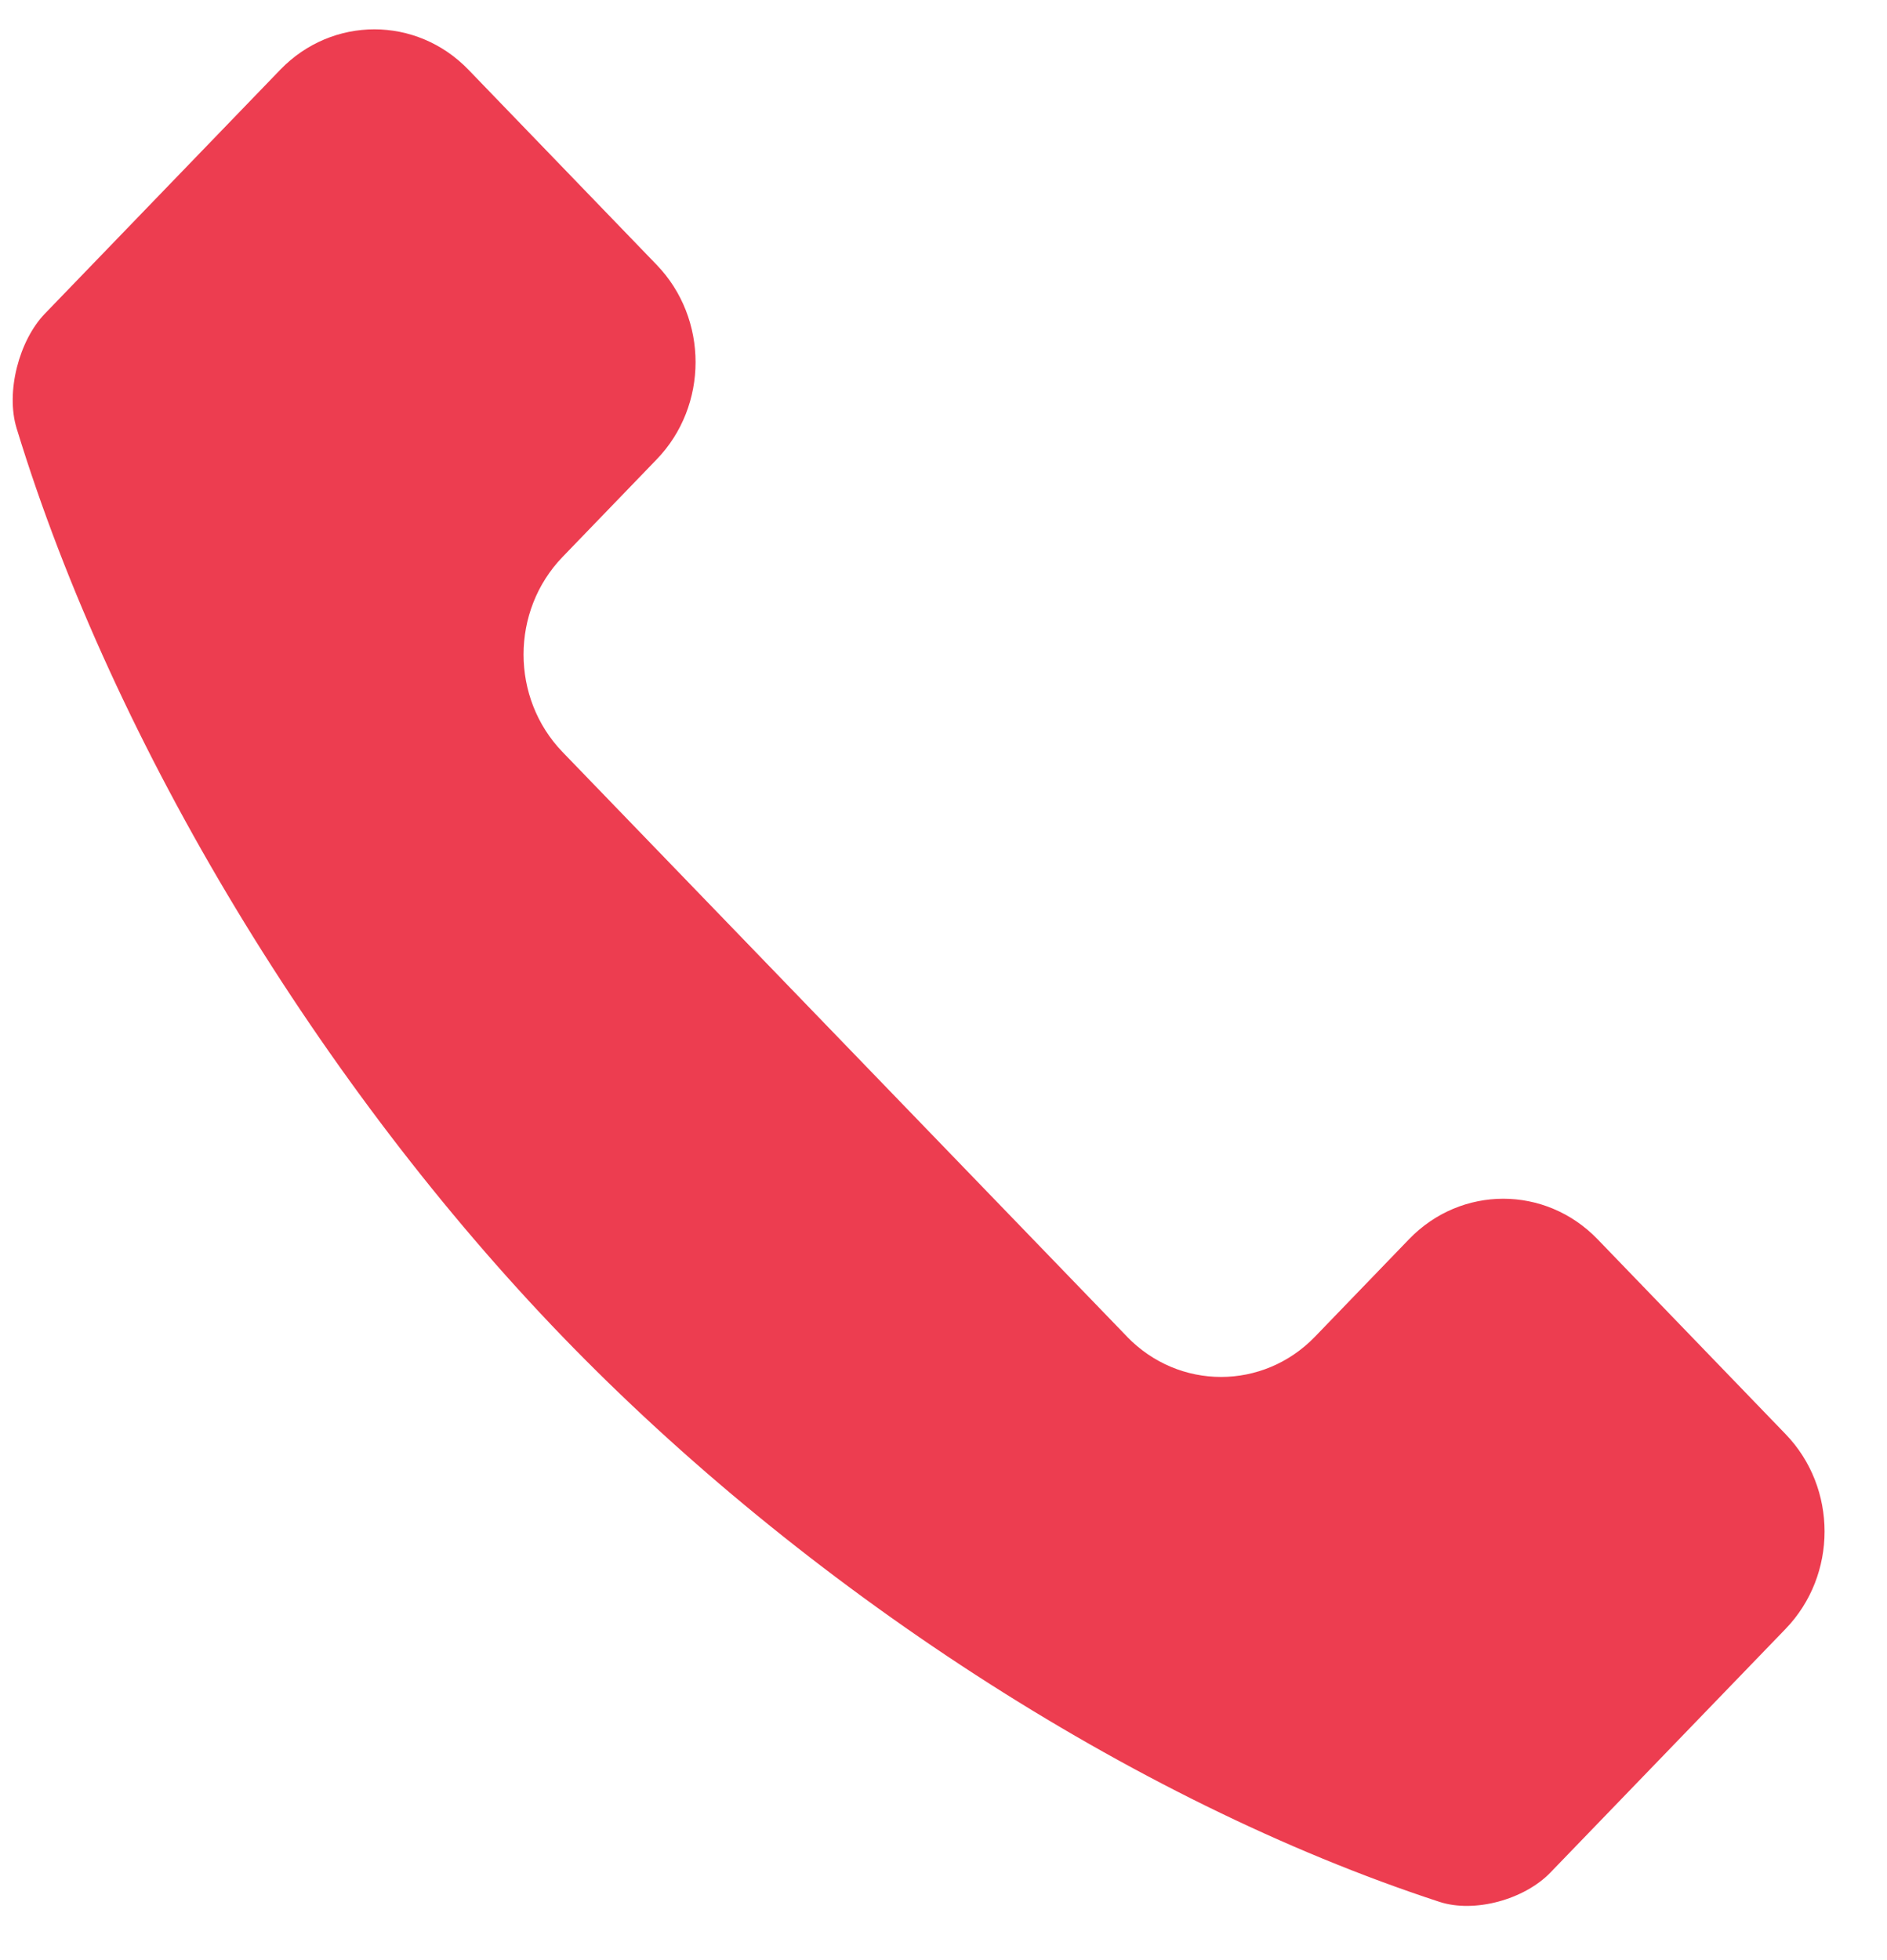 <svg 
 xmlns="http://www.w3.org/2000/svg"
 xmlns:xlink="http://www.w3.org/1999/xlink"
 width="26px" height="27px">
<path fill-rule="evenodd"  fill="rgb(237, 61, 80)"
 d="M22.010,17.068 C21.293,16.327 20.132,16.327 19.416,17.068 L18.120,18.411 C17.405,19.152 16.245,19.152 15.529,18.413 C15.529,18.412 15.528,18.412 15.528,18.411 L7.750,10.358 C7.035,9.616 7.035,8.415 7.750,7.673 L9.046,6.330 C9.763,5.590 9.763,4.388 9.047,3.647 C9.047,3.647 9.047,3.647 9.046,3.646 L6.454,0.960 C5.739,0.219 4.579,0.219 3.863,0.959 C3.862,0.959 3.862,0.959 3.862,0.960 L0.621,4.318 C0.262,4.688 0.076,5.400 0.229,5.900 C1.573,10.301 4.441,14.984 7.750,18.411 C11.058,21.836 15.581,24.807 19.832,26.197 C20.316,26.356 21.004,26.165 21.362,25.794 L24.602,22.438 C25.319,21.696 25.319,20.495 24.602,19.754 L22.010,17.068 Z"/>
</svg>